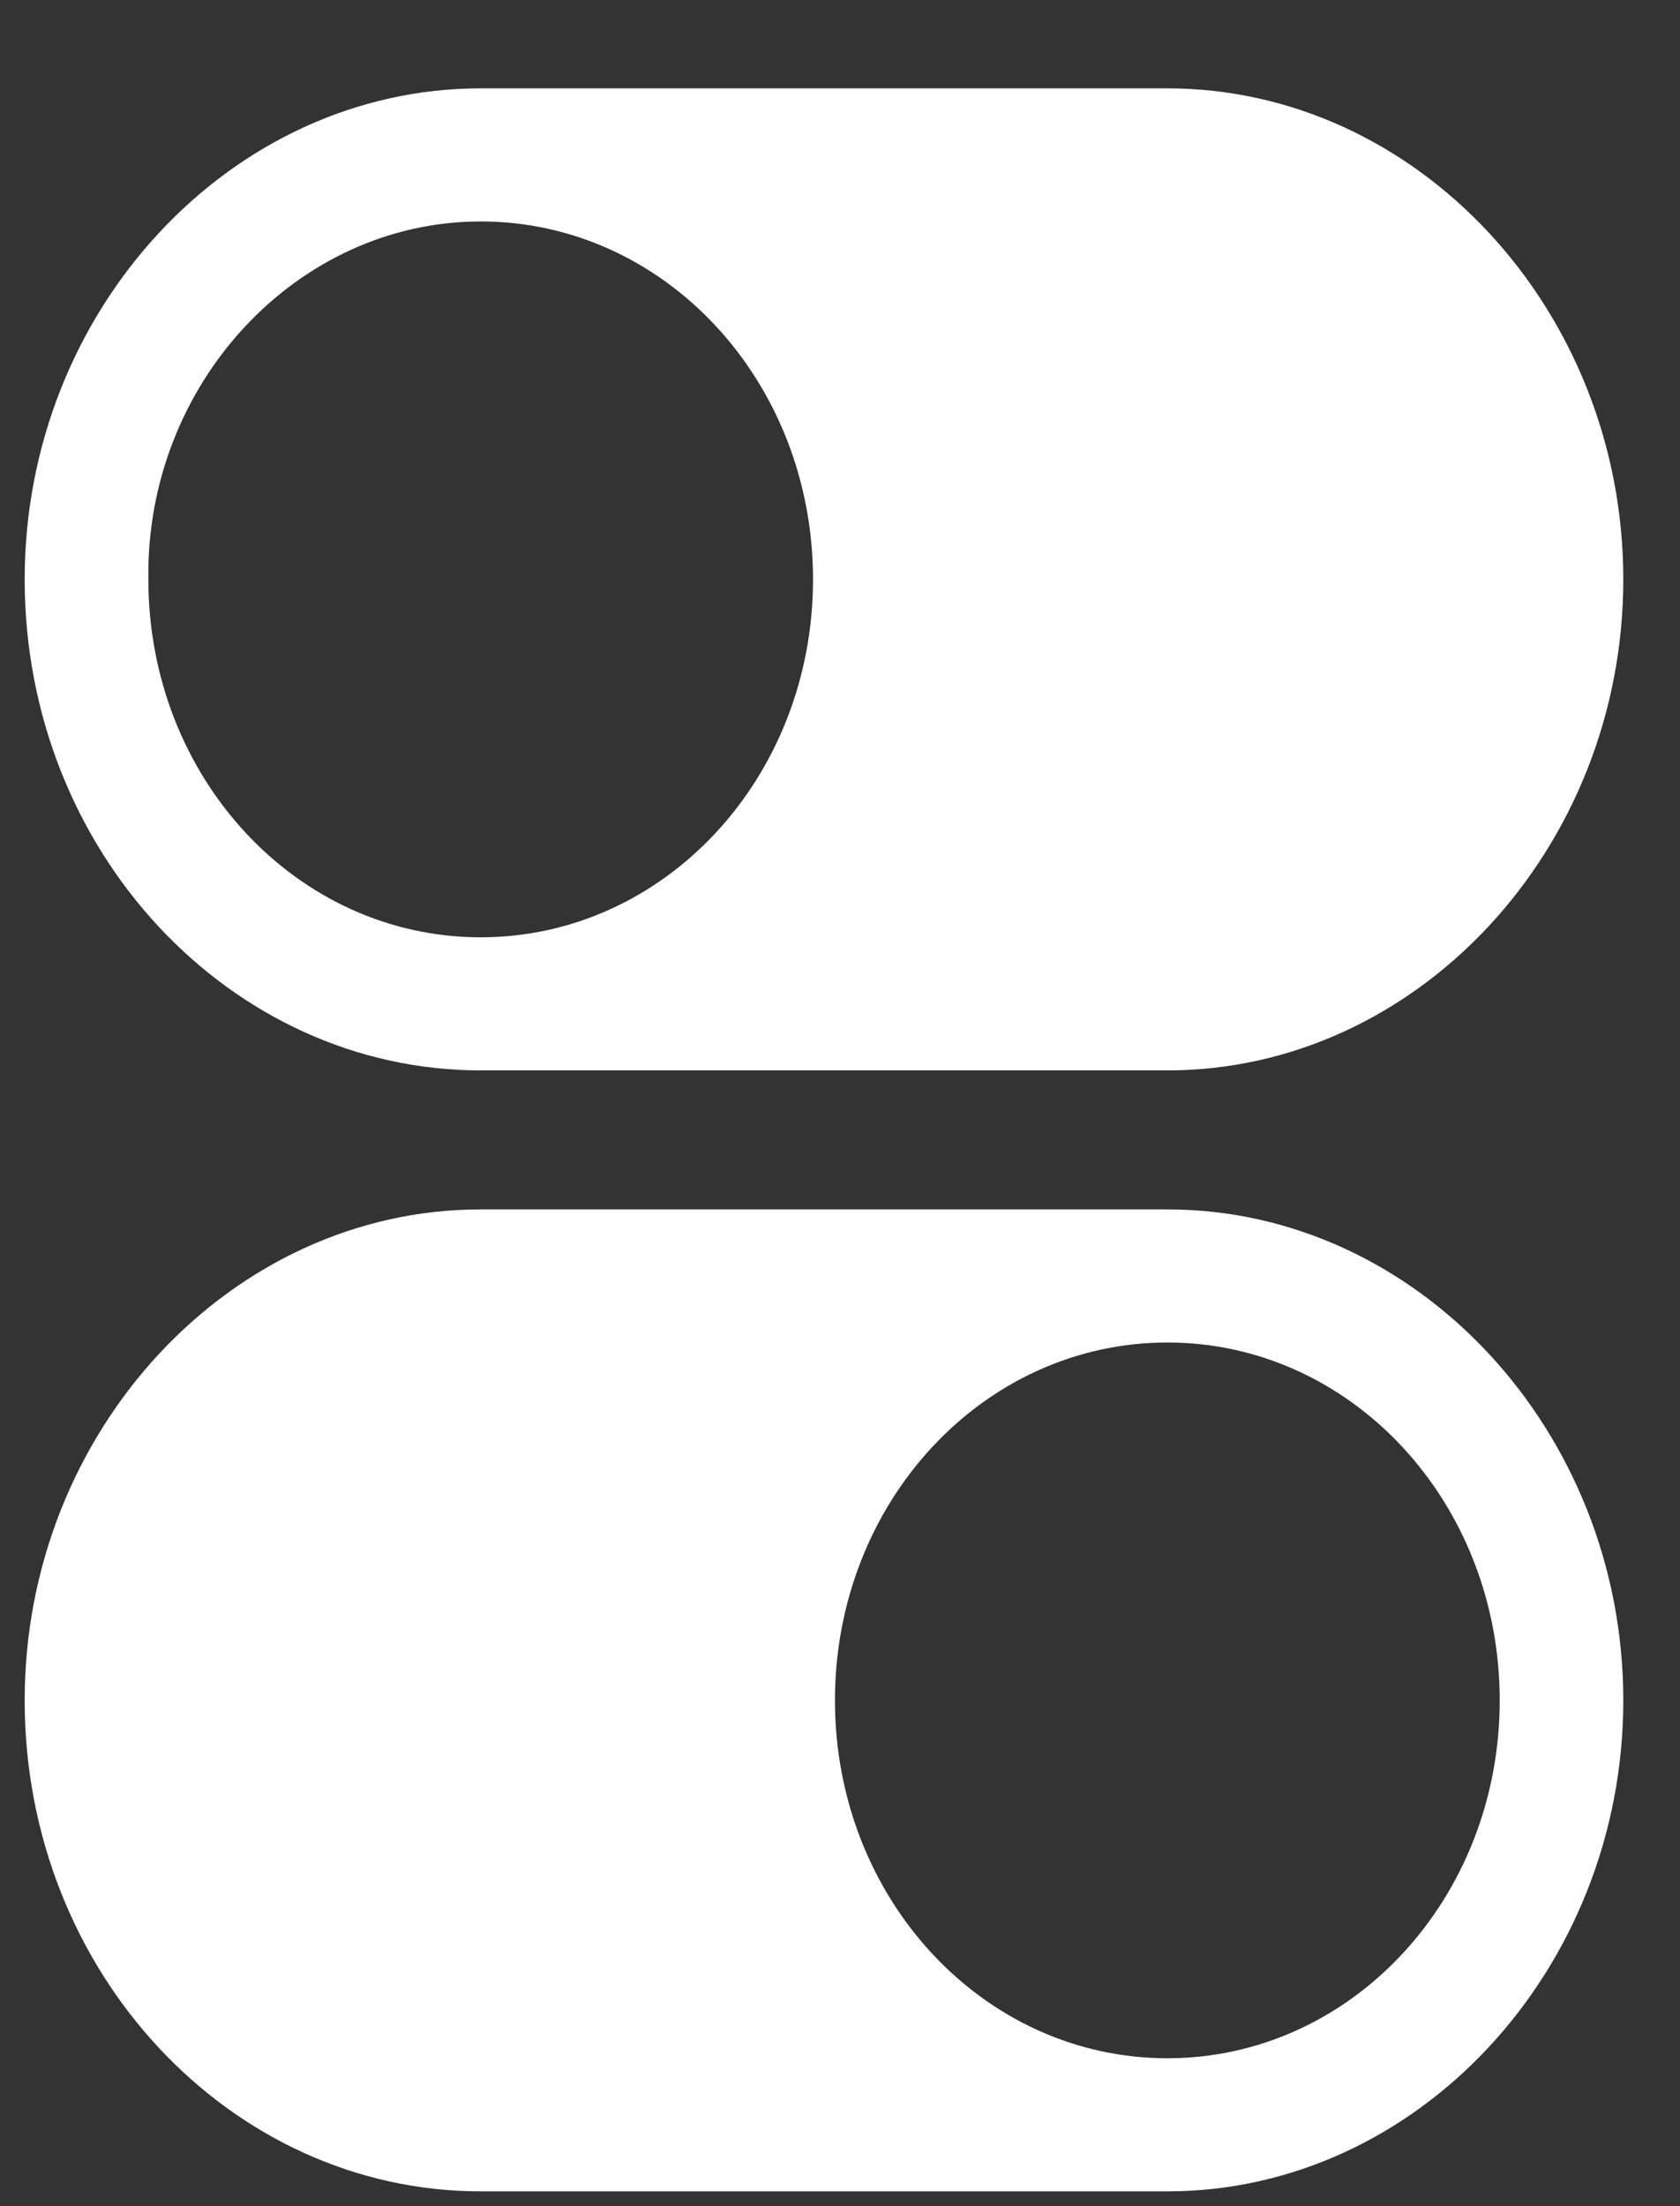 <svg xmlns="http://www.w3.org/2000/svg" width="16" height="21" viewBox="0 0 16 21">
  <rect x="0" y="0" width="16" height="21" fill="#333333" stroke="none"/>
  <g fill="none" fill-rule="evenodd" transform="translate(-4 -1)">
    <g fill="#FFFFFF" fill-rule="nonzero" transform="translate(4 1.5)">
      <path d="M4.578 9.689L11.118 9.689C13.498 9.689 15.46 7.577 15.46 5.015 15.46 2.453 13.498.341 11.118.341L4.578.341C2.197.341.235 2.453.235 5.015.235 7.605 2.197 9.689 4.578 9.689zM4.578 1.608C6.331 1.608 7.743 3.129 7.743 5.015 7.743 6.901 6.331 8.422 4.578 8.422 2.825 8.422 1.413 6.901 1.413 5.015 1.386 3.157 2.825 1.608 4.578 1.608zM4.578 20.359L11.118 20.359C13.498 20.359 15.46 18.248 15.46 15.686 15.46 13.124 13.498 11.012 11.118 11.012L4.578 11.012C2.197 11.012.235 13.124.235 15.686.235 18.276 2.197 20.359 4.578 20.359zM11.118 12.279C12.87 12.279 14.283 13.799 14.283 15.686 14.283 17.572 12.87 19.092 11.118 19.092 9.365 19.092 7.952 17.572 7.952 15.686 7.952 13.799 9.365 12.279 11.118 12.279z"/>
    </g>
    <rect width="24" height="24"/>
  </g>
</svg>
